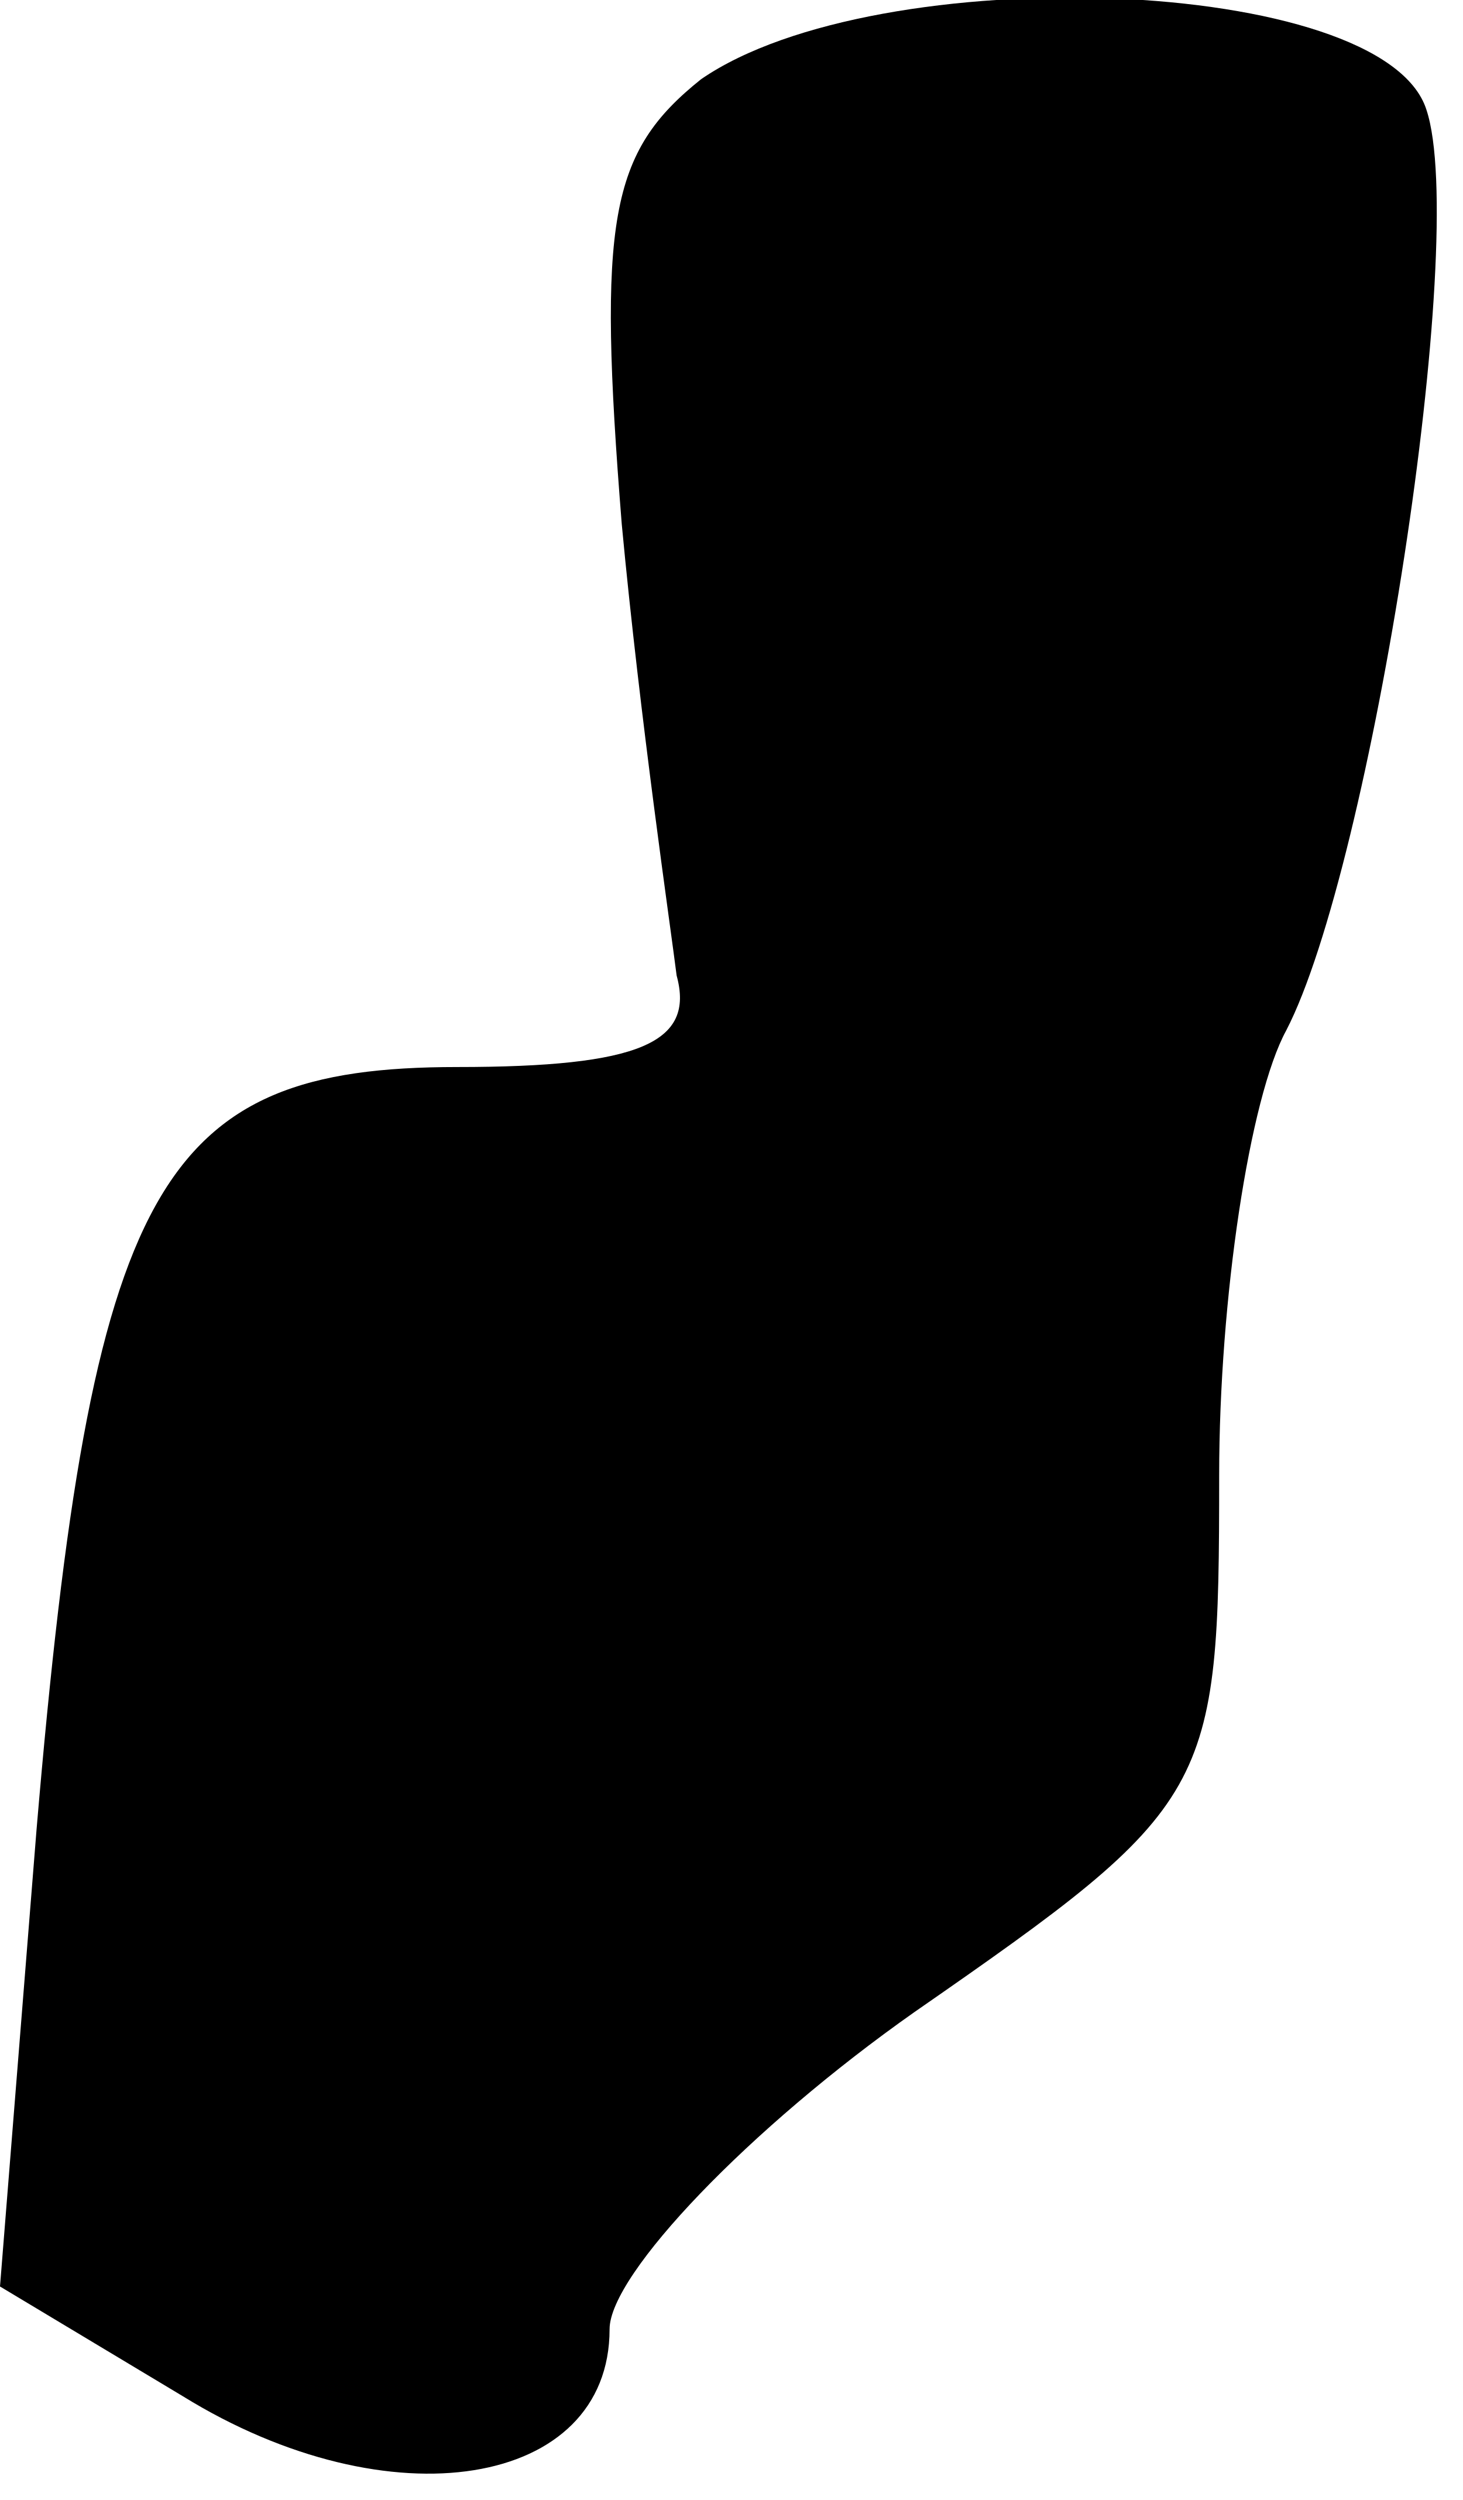 <?xml version="1.0" standalone="no"?>
<!DOCTYPE svg PUBLIC "-//W3C//DTD SVG 20010904//EN"
 "http://www.w3.org/TR/2001/REC-SVG-20010904/DTD/svg10.dtd">
<svg version="1.0" xmlns="http://www.w3.org/2000/svg"
 width="24pt" height="41pt" viewBox="0 0 24 41"
 preserveAspectRatio="xMidYMid meet">
<g transform="translate(0,41) scale(0.1,-0.1)"
fill="#000000" stroke="none">
<path fill="#000000" stroke="none" d="M115 397 c-15 -12 -17 -23 -13 -73 3
-32 8 -66 9 -74 3 -11 -6 -15 -36 -15 -49 0 -60 -19 -69 -125 l-6 -75 30 -18
c34 -21 70 -15 70 11 0 9 23 33 50 52 49 34 50 36 50 88 0 29 5 62 11 73 14
27 30 130 23 151 -7 22 -90 25 -119 5z"/>
</g>
</svg>

